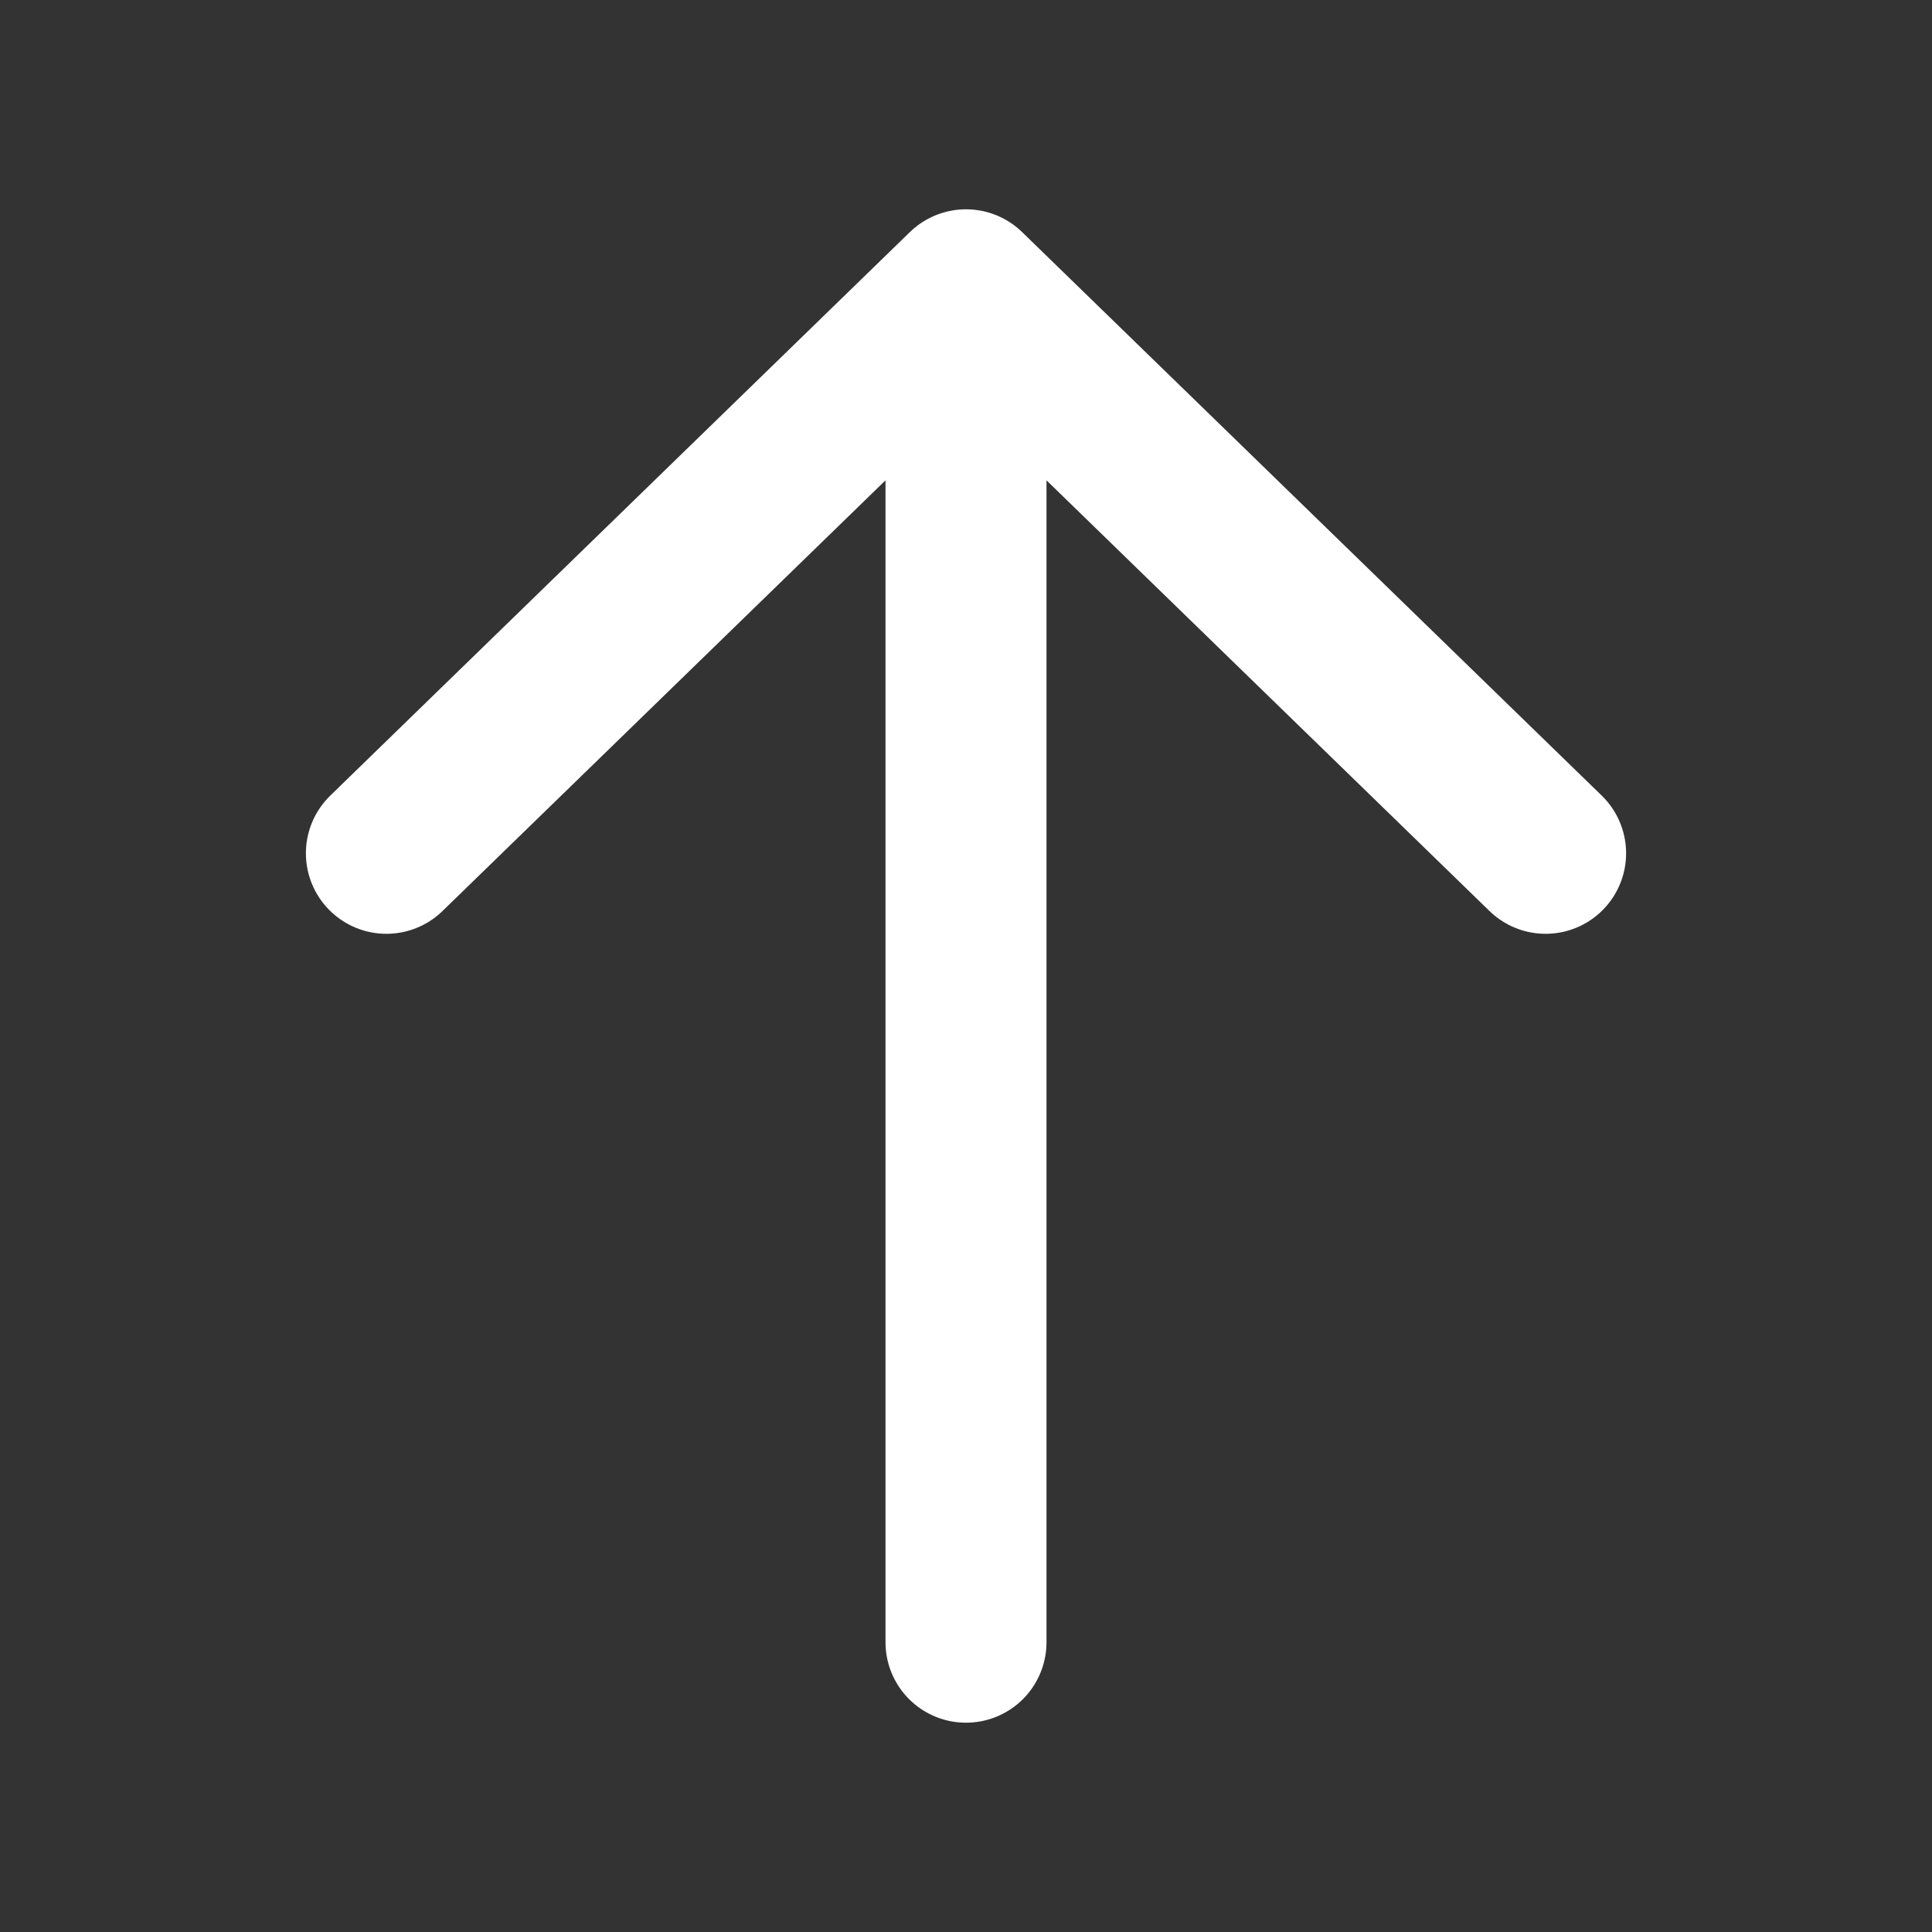 <svg width="24" height="24" viewBox="0 0 24 24" fill="none" xmlns="http://www.w3.org/2000/svg">
<rect x="0" y="0" width="24" height="24" fill="#333333" stroke="none"/>
<path d="M4.8 10.6L12 3.6M12 3.6L19.2 10.6M12 3.6V20.4" stroke="white" stroke-width="2" stroke-linecap="round" stroke-linejoin="round"/>
</svg>
